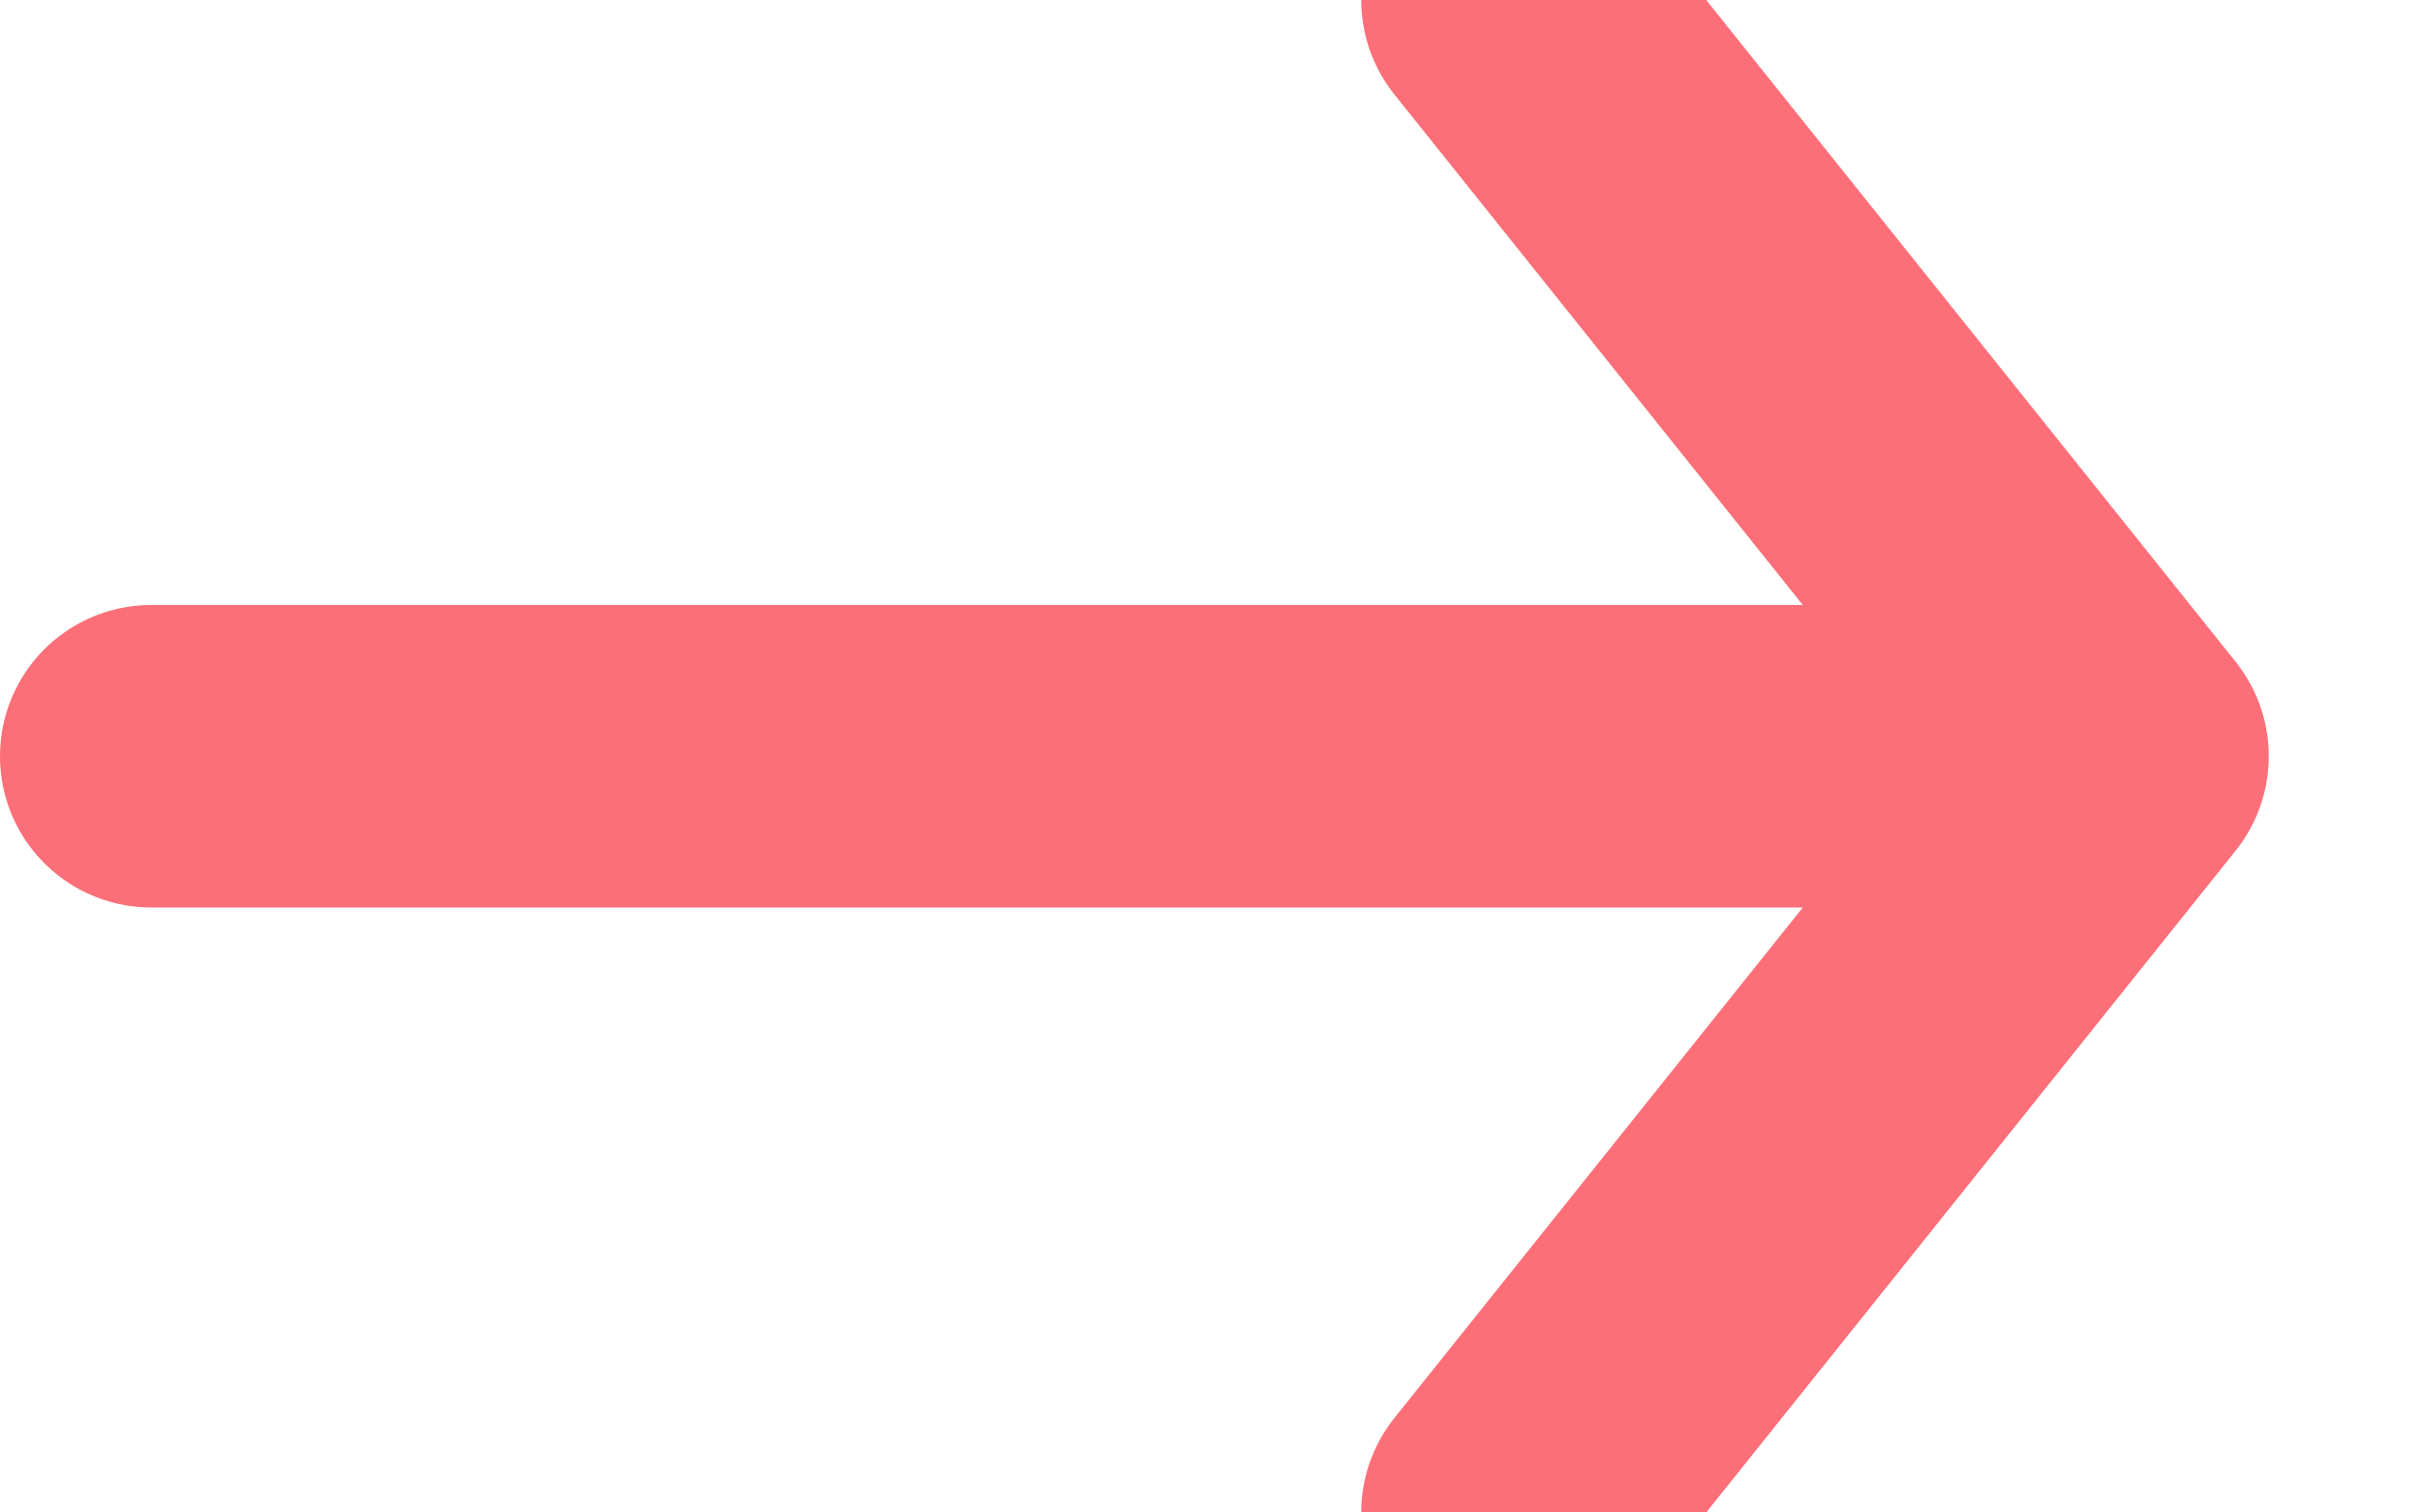 <svg xmlns="http://www.w3.org/2000/svg" width="8" height="5" viewBox="0 0 8 5">
    <g fill="none" fill-rule="evenodd" stroke="#FC6F78" stroke-linecap="round" stroke-linejoin="round">
        <path d="M.5 2.5H7M5 0l2 2.5L5 5"/>
    </g>
</svg>
